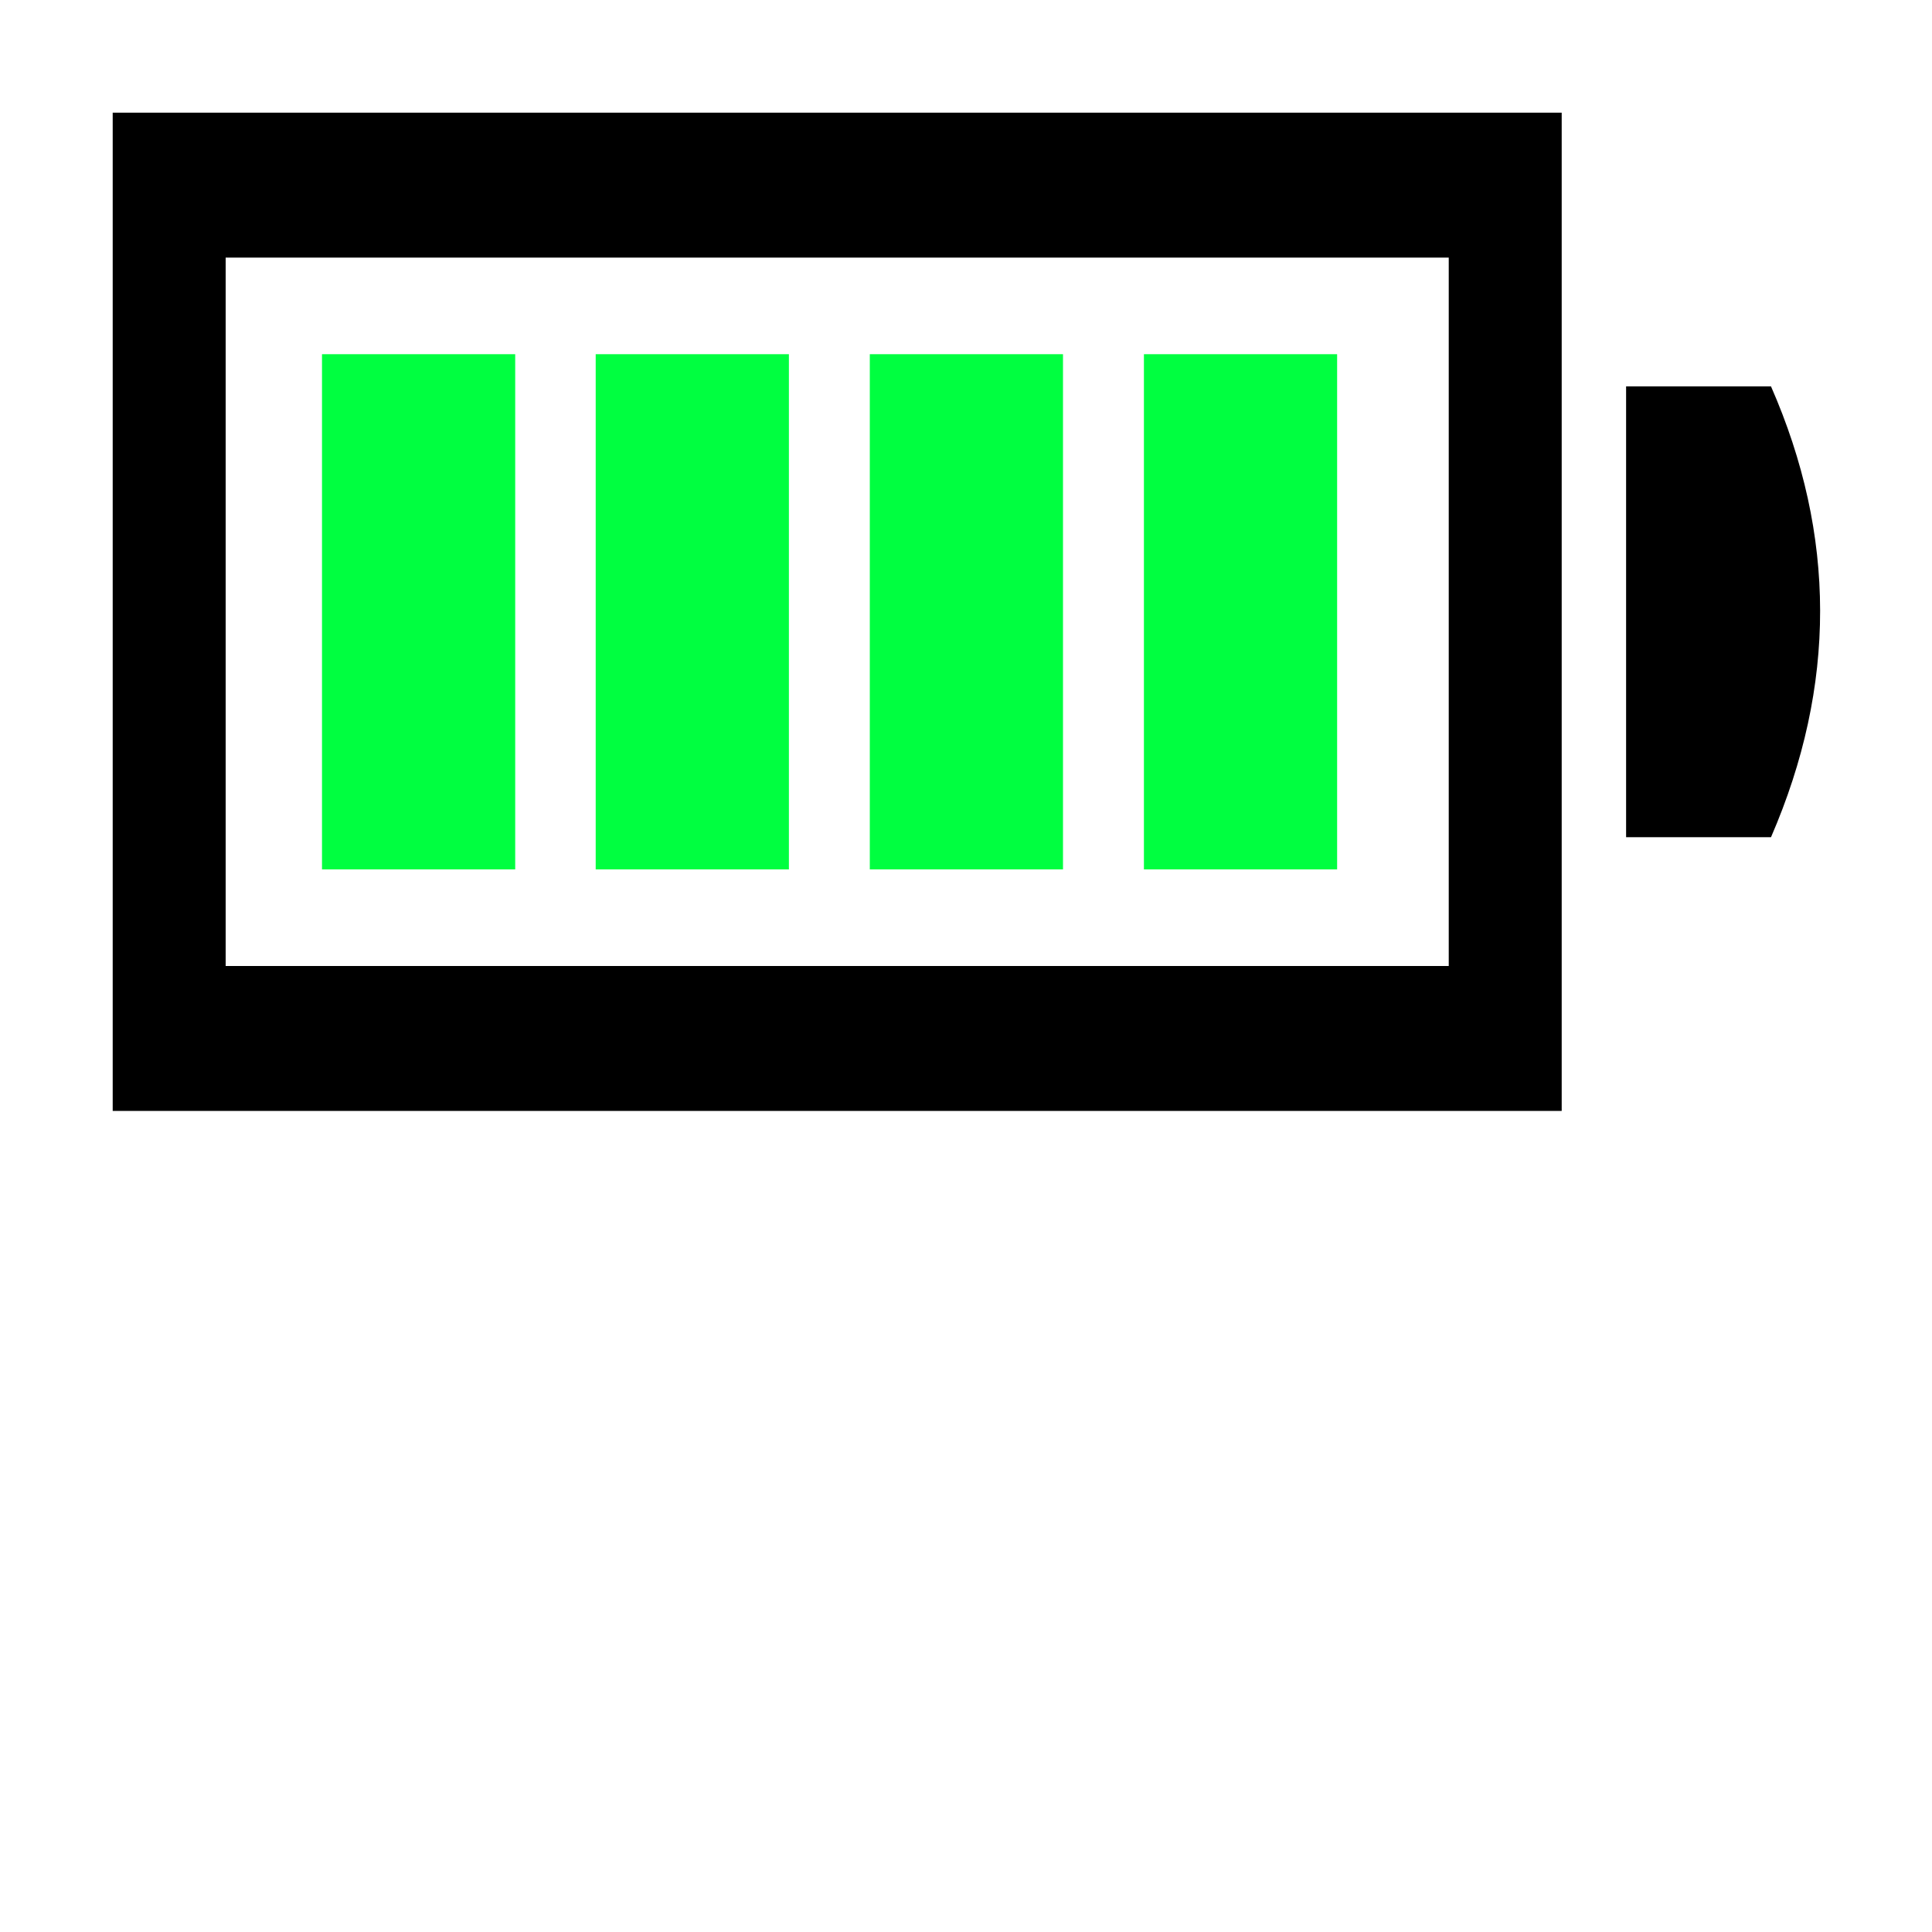 <?xml version="1.0" encoding="UTF-8" standalone="no"?>
<!DOCTYPE svg PUBLIC "-//W3C//DTD SVG 1.1//EN" "http://www.w3.org/Graphics/SVG/1.1/DTD/svg11.dtd">
<svg xmlns="http://www.w3.org/2000/svg" xmlns:xlink="http://www.w3.org/1999/xlink" xmlns:serif="http://www.serif.com/" width="100%" height="100%" viewBox="0 0 120 120" version="1.1" xml:space="preserve" style="fill-rule:evenodd;clip-rule:evenodd;stroke-linejoin:round;stroke-miterlimit:2;">
    <path d="M97,7L7,7L7,69L97,69L97,7ZM89.984,16L89.984,60C89.984,60 14.016,60 14.016,60C14.016,58 14.016,16 14.016,16L89.984,16ZM110,24L101,24L101,52L110,52C114.084,42.576 114.052,33.243 110,24Z"/>
    <rect x="20" y="22" width="12" height="32" style="fill:rgb(0,255,64);"/>
    <g transform="matrix(1,0,0,1,17,0)">
        <rect x="20" y="22" width="12" height="32" style="fill:rgb(0,255,64);"/>
    </g>
    <g transform="matrix(1,0,0,1,34.025,0)">
        <rect x="20" y="22" width="12" height="32" style="fill:rgb(0,255,64);"/>
    </g>
    <g transform="matrix(1,0,0,1,51.051,0)">
        <rect x="20" y="22" width="12" height="32" style="fill:rgb(0,255,64);"/>
    </g>
</svg>
